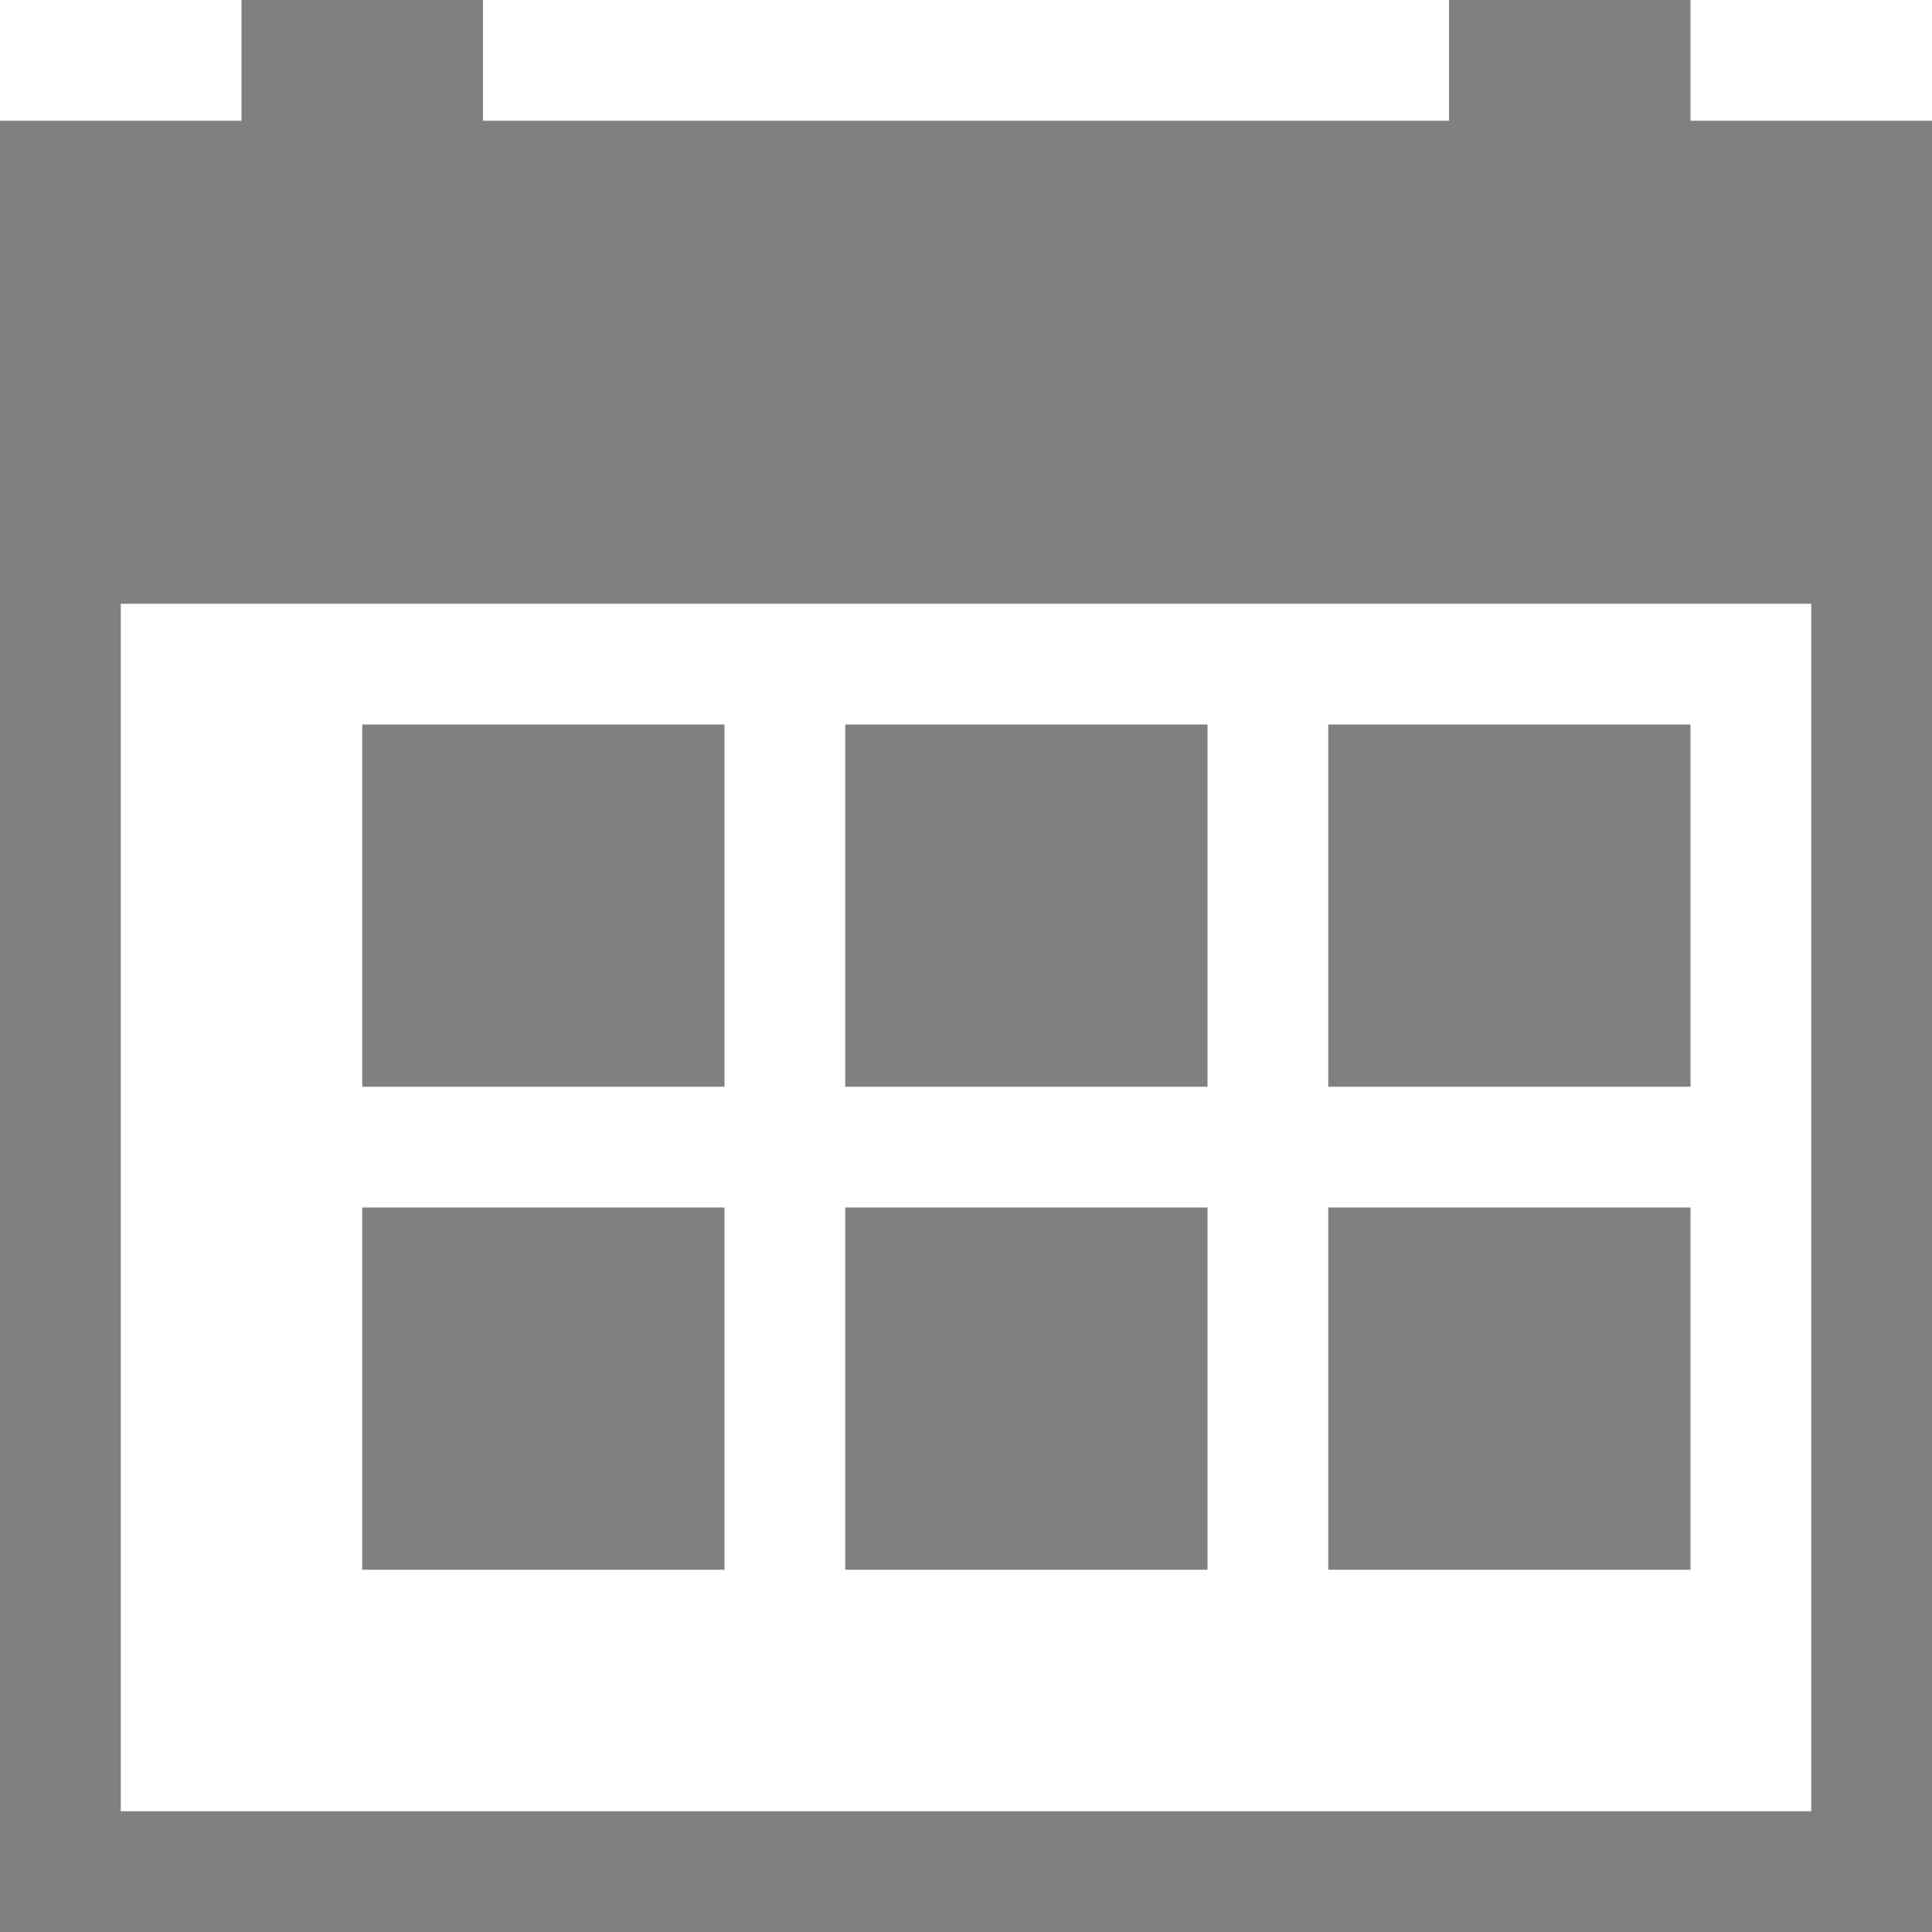 <svg width="20" height="20" viewBox="0 0 20 20" fill="none" xmlns="http://www.w3.org/2000/svg">
<path d="M17.5 0H15V1.25H5V0H2.5V1.25H0V5V6.25V18.75V20H1.25H20V18.75V6.25V5V1.25H17.5V0ZM18.75 6.25V18.75H1.25V6.25H18.75Z" fill="#808080"/>
<path d="M17.5 7.5H13.75V11.25H17.5V7.5Z" fill="#808080"/>
<path d="M17.5 12.5H13.75V16.25H17.5V12.5Z" fill="#808080"/>
<path d="M12.5 12.5H8.75V16.25H12.5V12.5Z" fill="#808080"/>
<path d="M7.5 12.5H3.75V16.25H7.5V12.5Z" fill="#808080"/>
<path d="M12.5 7.5H8.75V11.25H12.5V7.5Z" fill="#808080"/>
<path d="M7.5 7.5H3.75V11.25H7.5V7.5Z" fill="#808080"/>
</svg>
